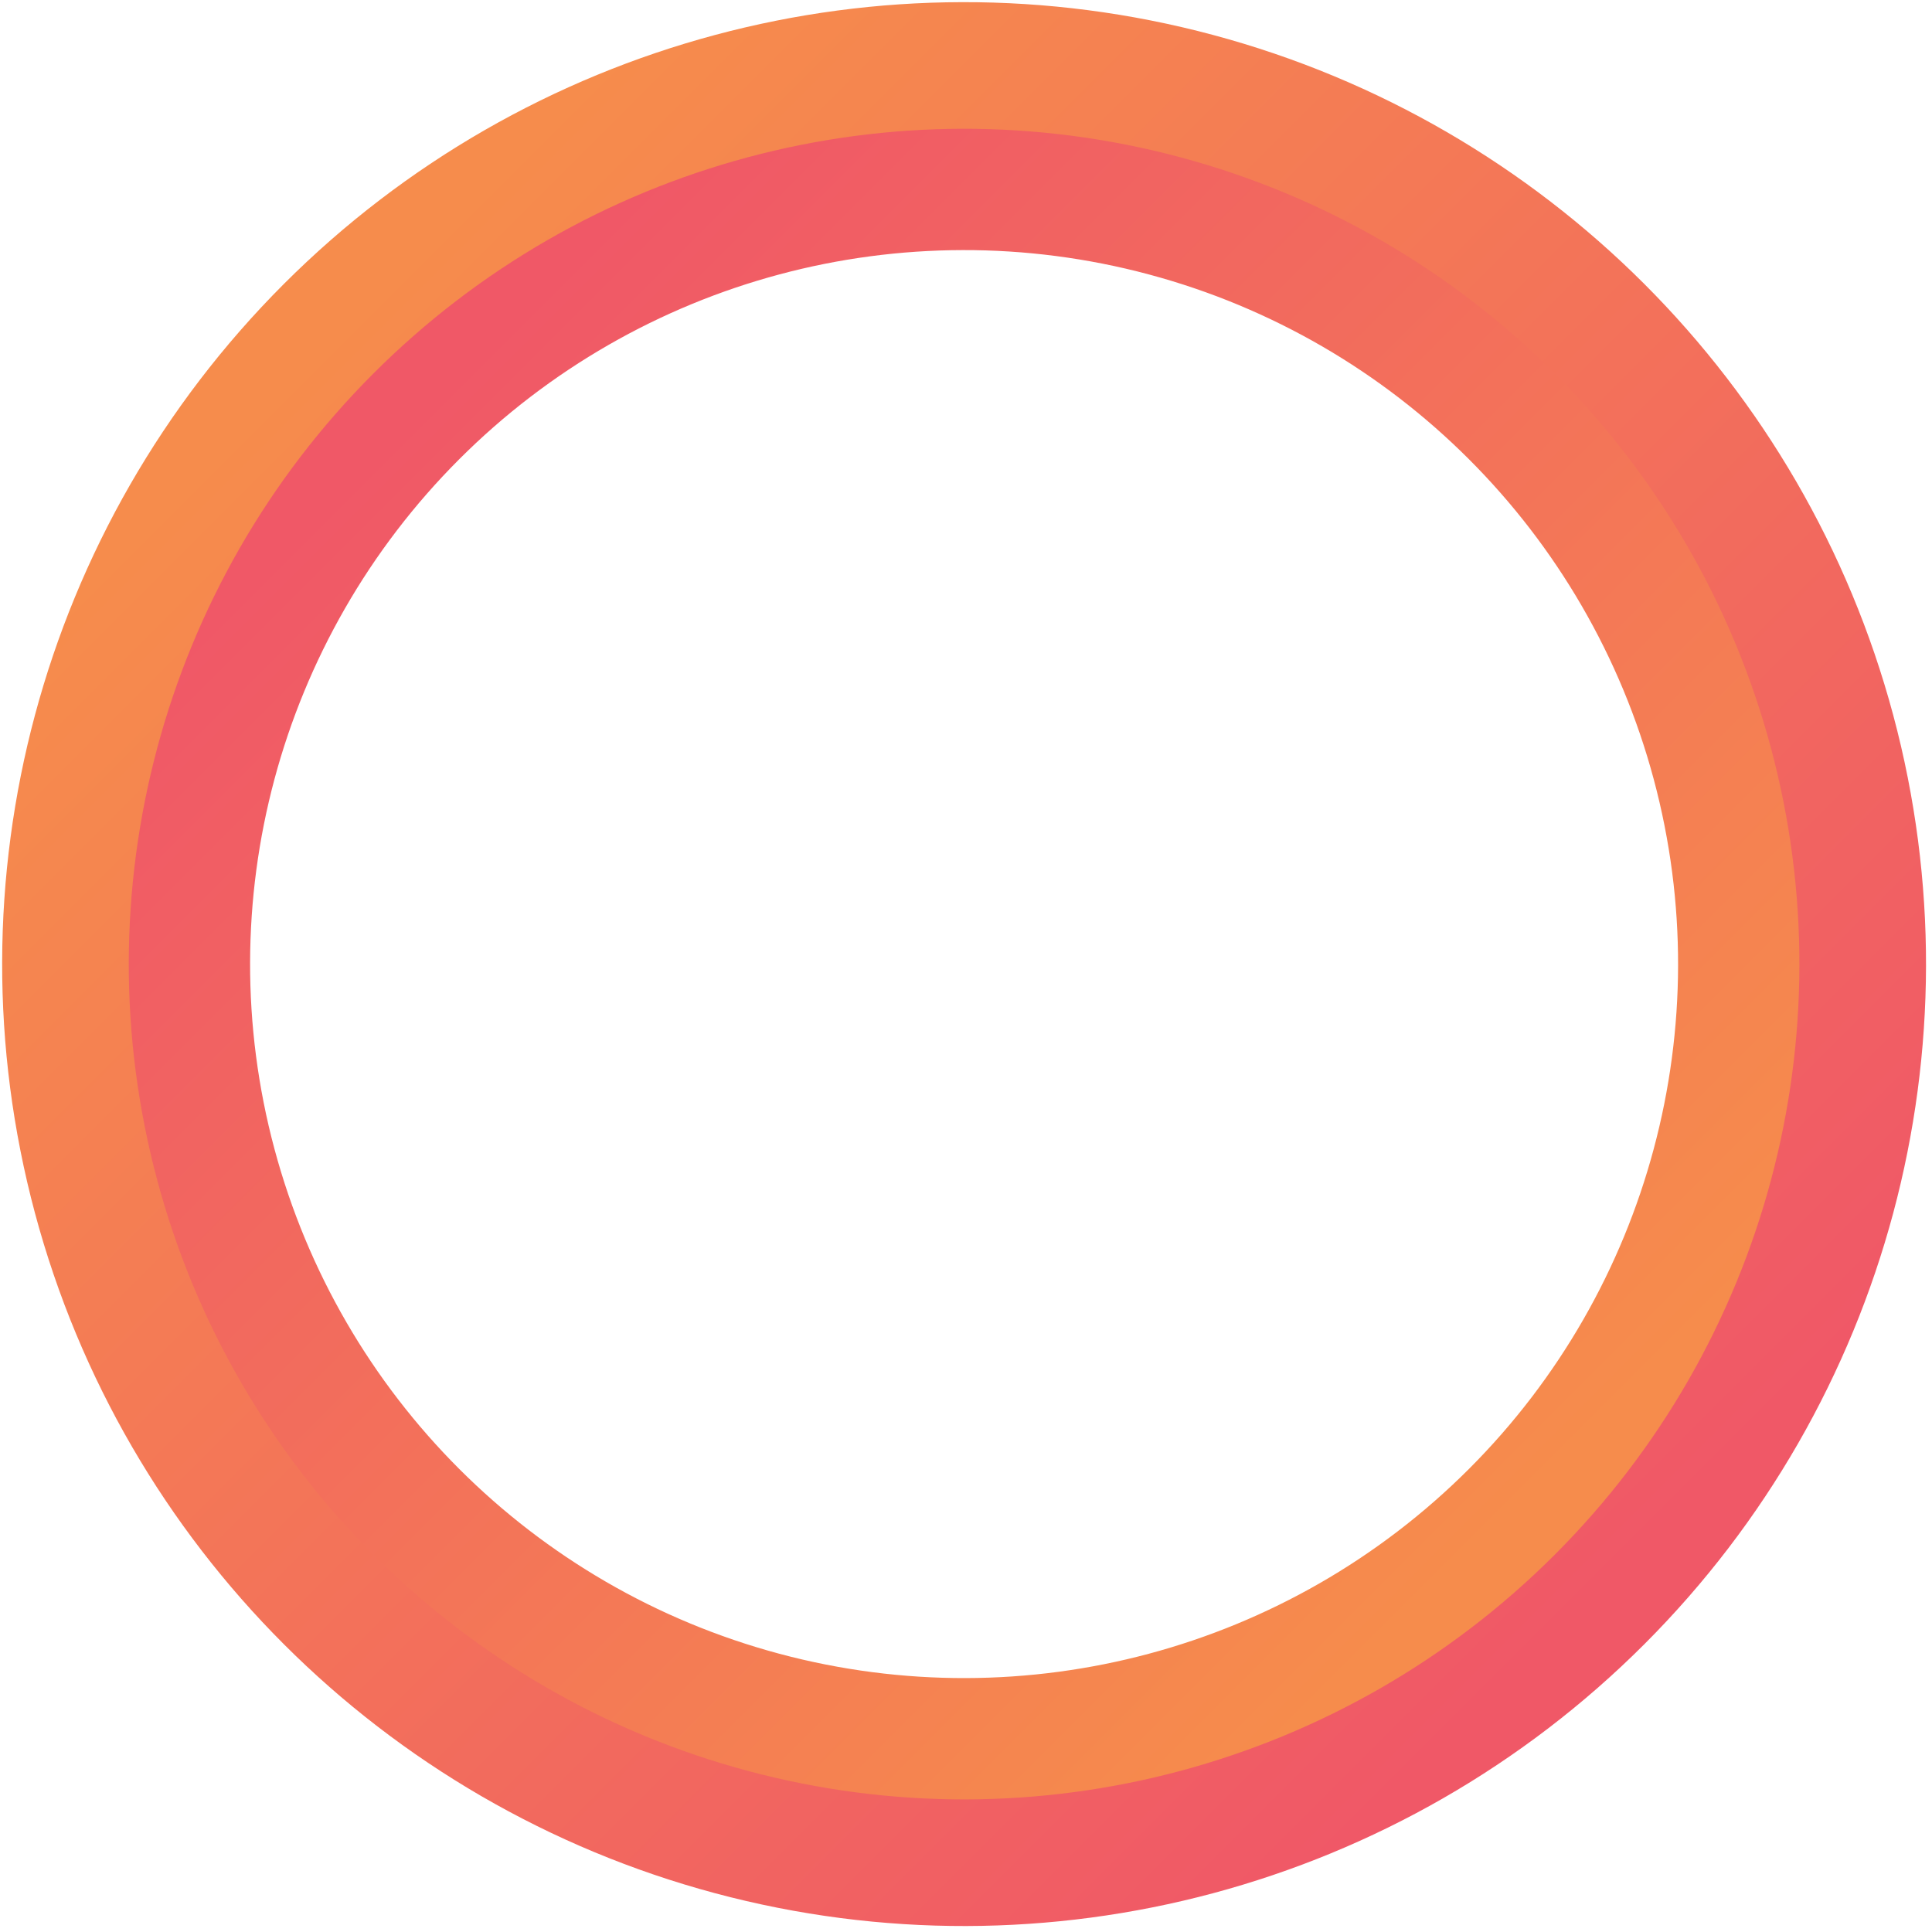 <svg xmlns="http://www.w3.org/2000/svg" fill="none" stroke="url(#a)" viewBox="0 0 47.3 47.3"><defs><linearGradient id="a"><stop stop-color="#f05867"/><stop offset="1" stop-color="#f68c4c"/></linearGradient></defs><circle cx="33.38" r="18.98" stroke-width="3" transform="rotate(45)"/><circle cx="-33.38" r="22" stroke-width="3.1" transform="rotate(-135)"/></svg>
